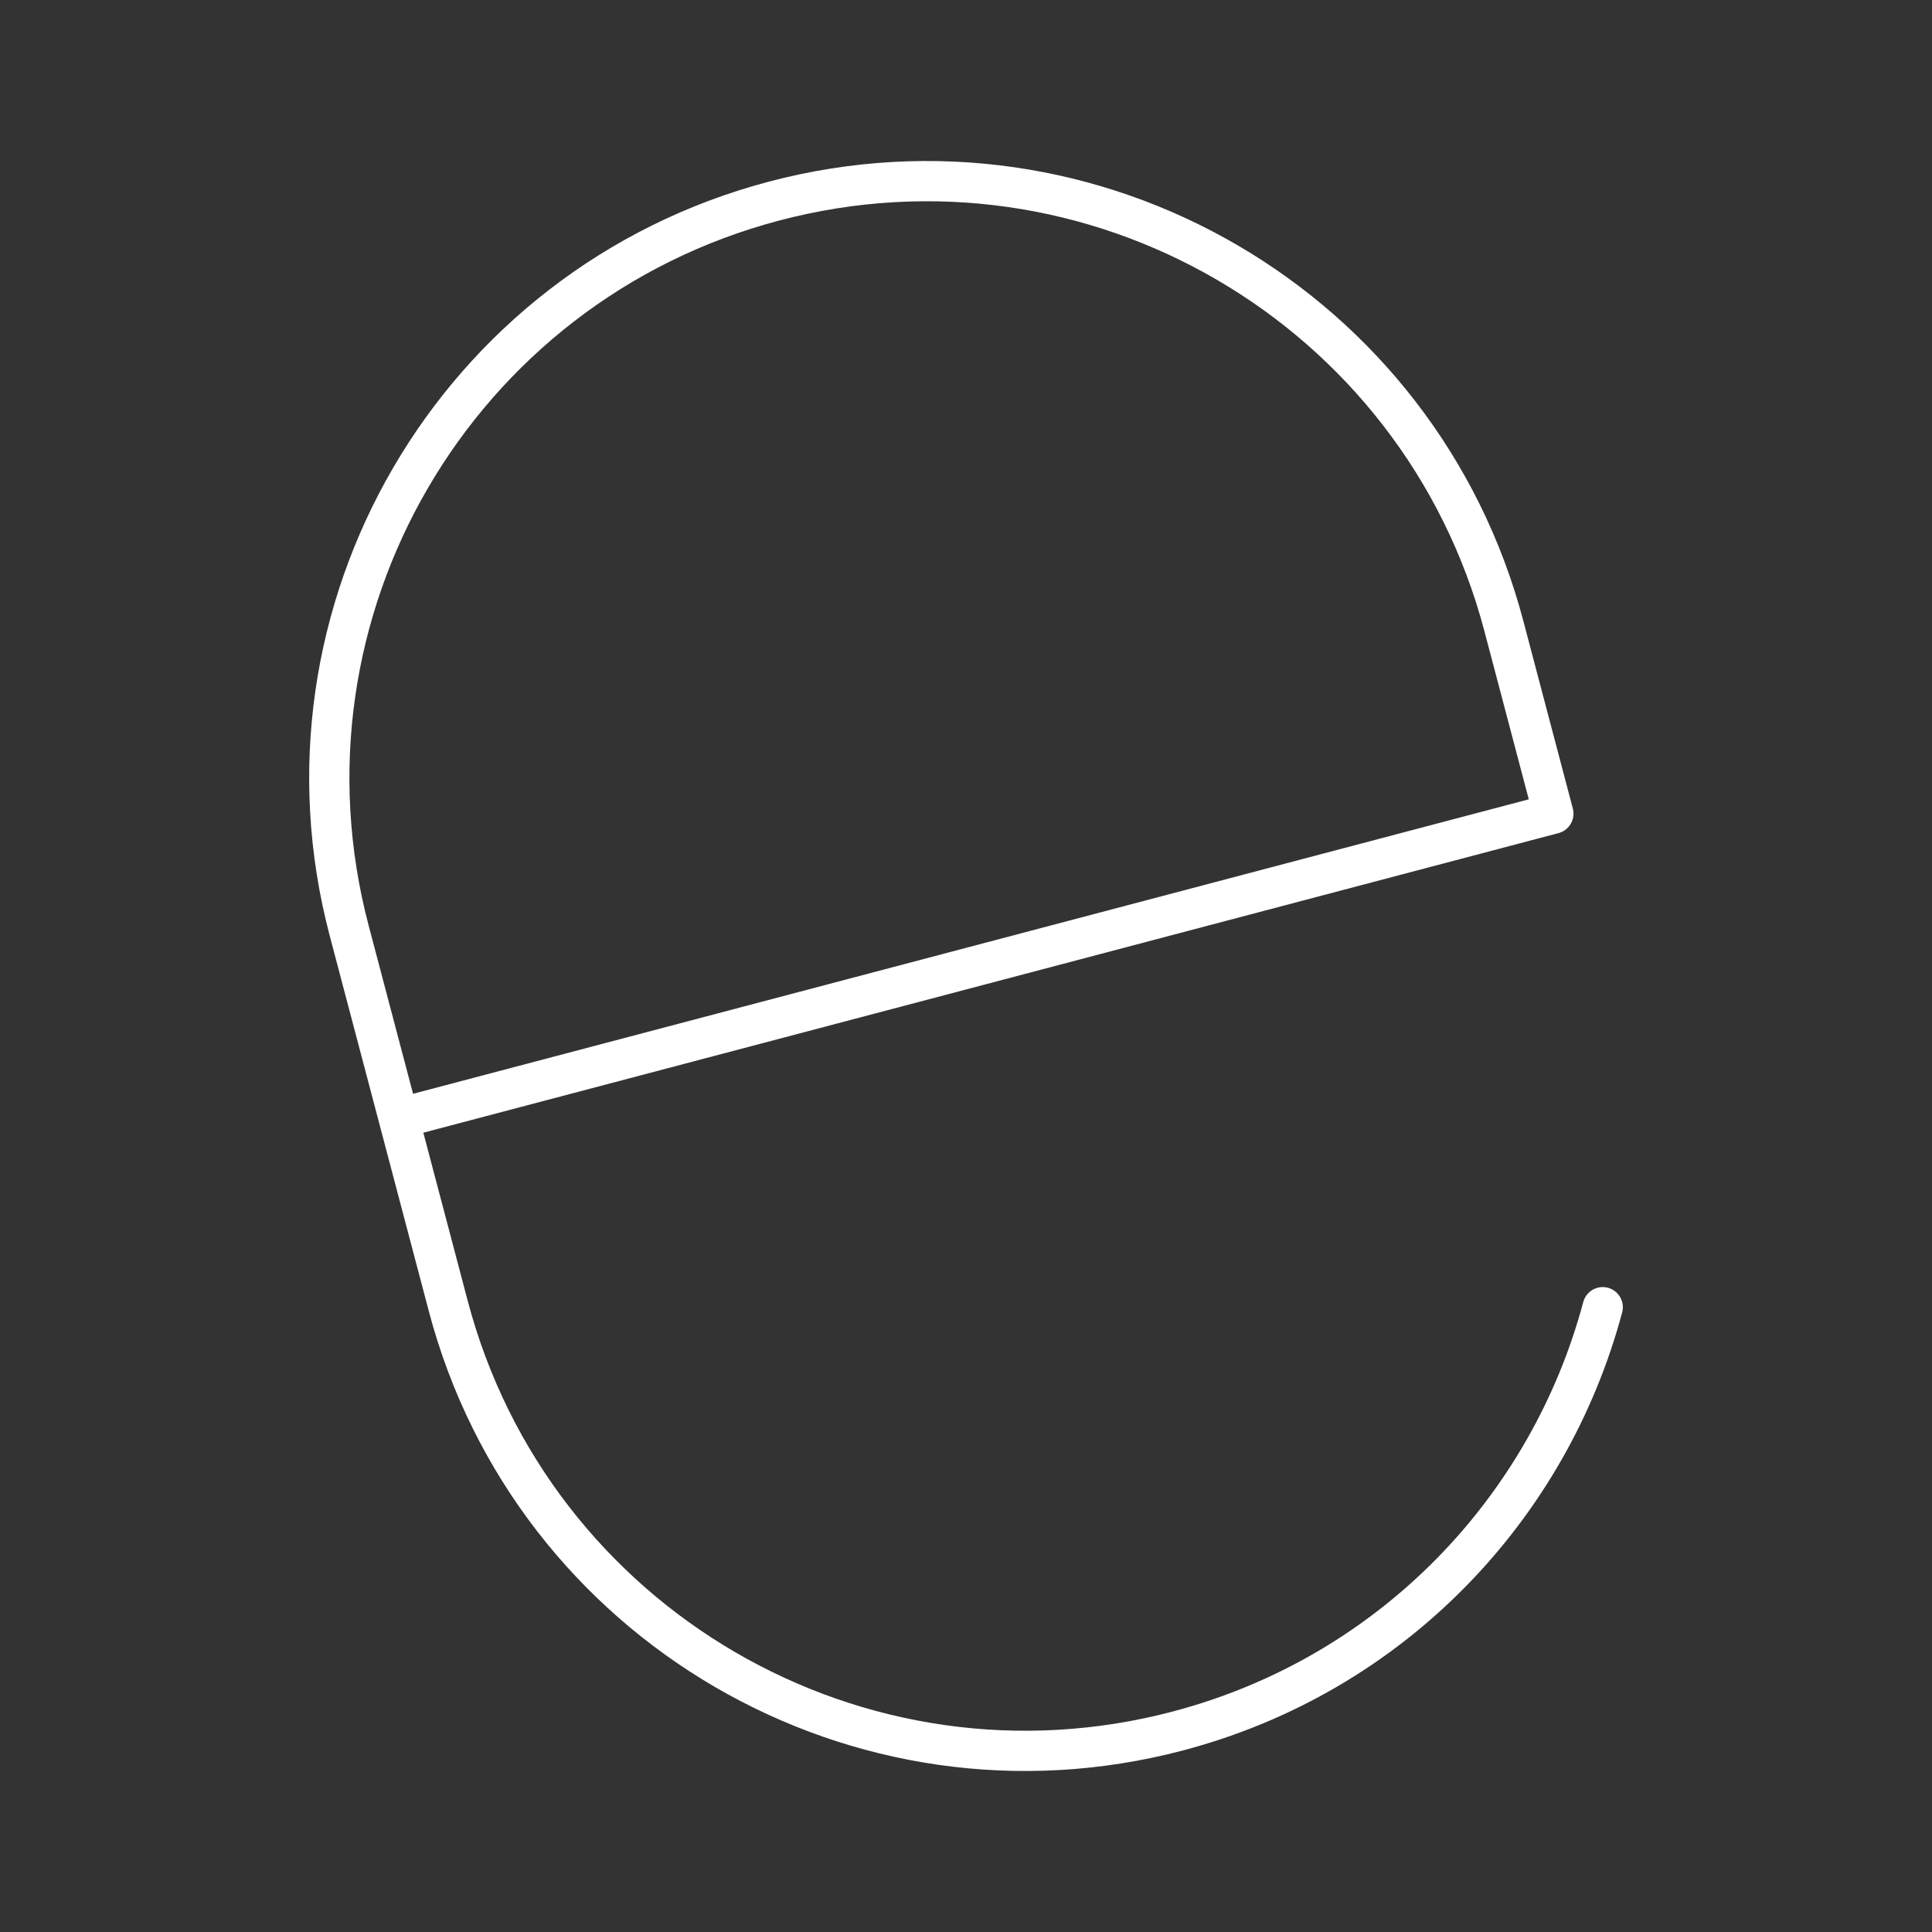 <?xml version="1.0" encoding="UTF-8"?><svg id="a" xmlns="http://www.w3.org/2000/svg" viewBox="0 0 48 48"><rect x="0" y="0" width="48" height="48" fill="#333333" stroke="none"/><defs><style>.b{fill:none;stroke:#fff;stroke-linecap:round;stroke-linejoin:round;}</style></defs><path class="b" d="M39.819,32.477c-1.329,4.976-5.216,9.119-10.553,10.528-7.922,2.091-16.038-2.636-18.129-10.558l-2.461-9.323c-2.091-7.922,2.636-16.038,10.558-18.129,7.922-2.091,16.038,2.636,18.129,10.558l1.23,4.662-28.687,7.571"/></svg>